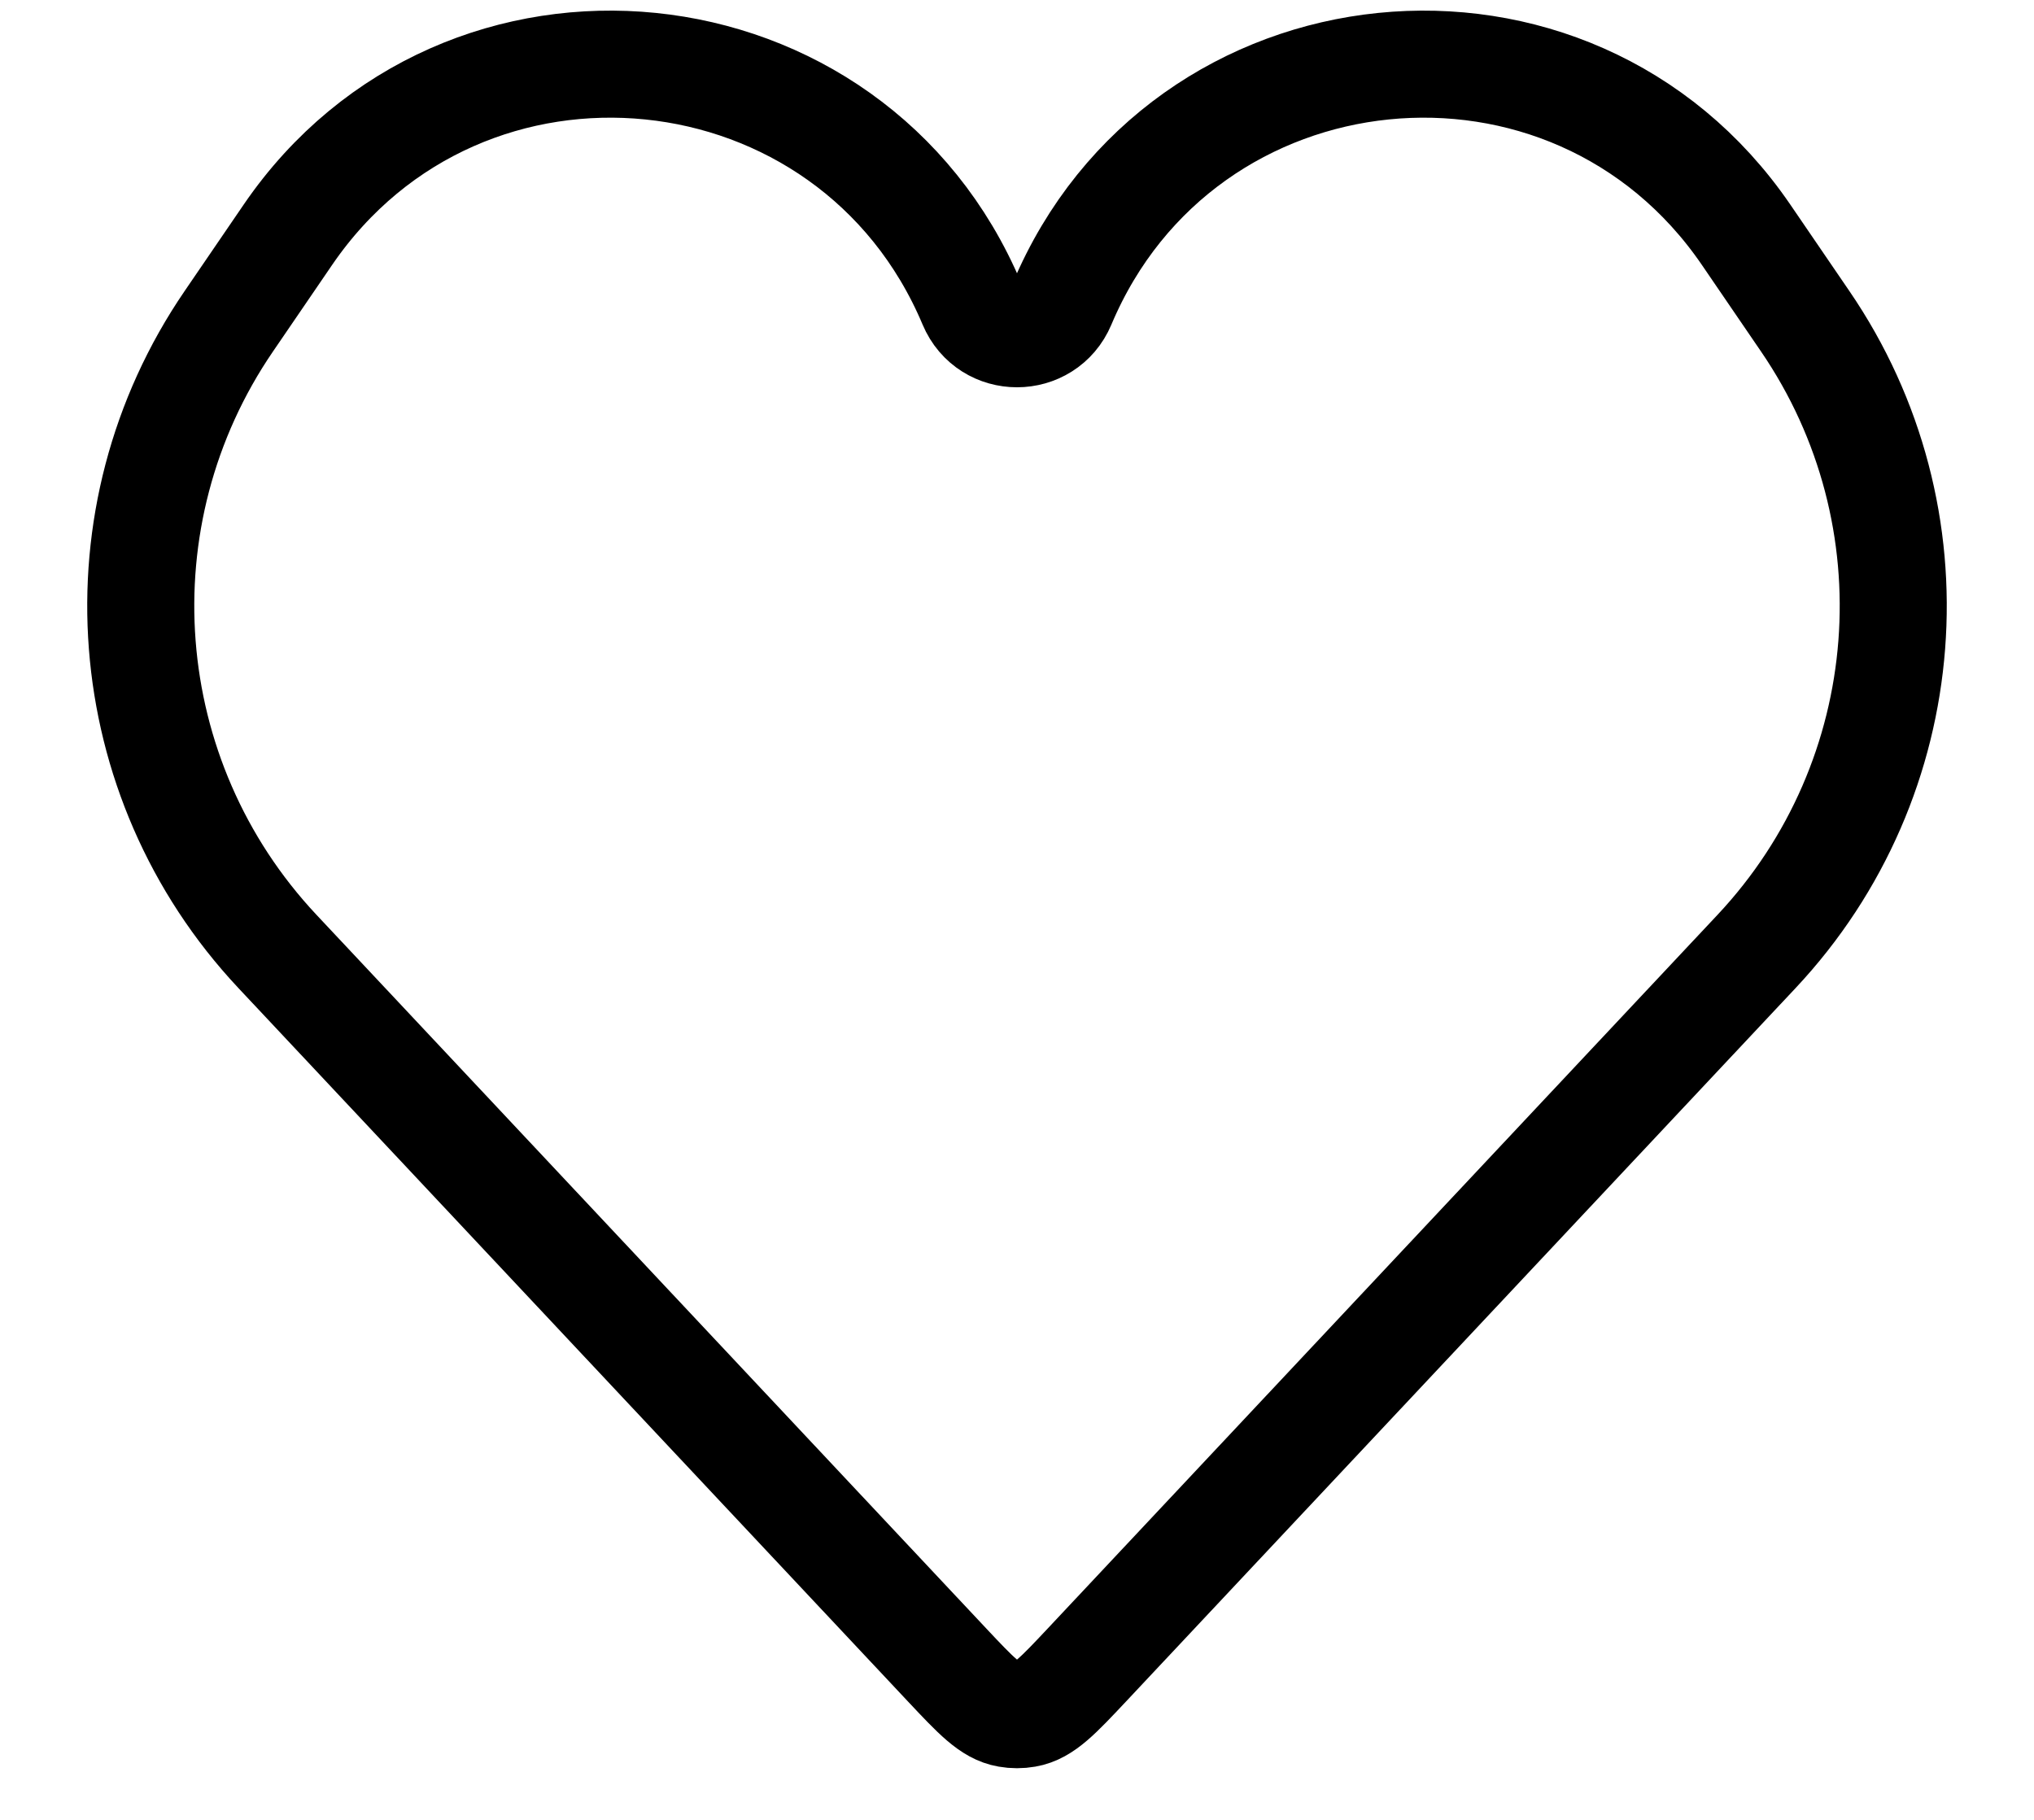 <svg width="19" height="17" viewBox="0 0 19 17" fill="none" xmlns="http://www.w3.org/2000/svg">
<path d="M2.591 8.887L8.848 15.554C9.116 15.839 9.25 15.982 9.414 16.01C9.471 16.02 9.529 16.02 9.586 16.01C9.75 15.982 9.884 15.839 10.152 15.554L16.409 8.887C17.922 7.274 18.111 4.825 16.862 3L16.31 2.192C14.675 -0.198 11.044 0.17 9.921 2.838C9.764 3.211 9.236 3.211 9.079 2.838C7.956 0.17 4.325 -0.198 2.69 2.192L2.138 3C0.889 4.825 1.078 7.274 2.591 8.887Z" stroke="black"/>
</svg>
